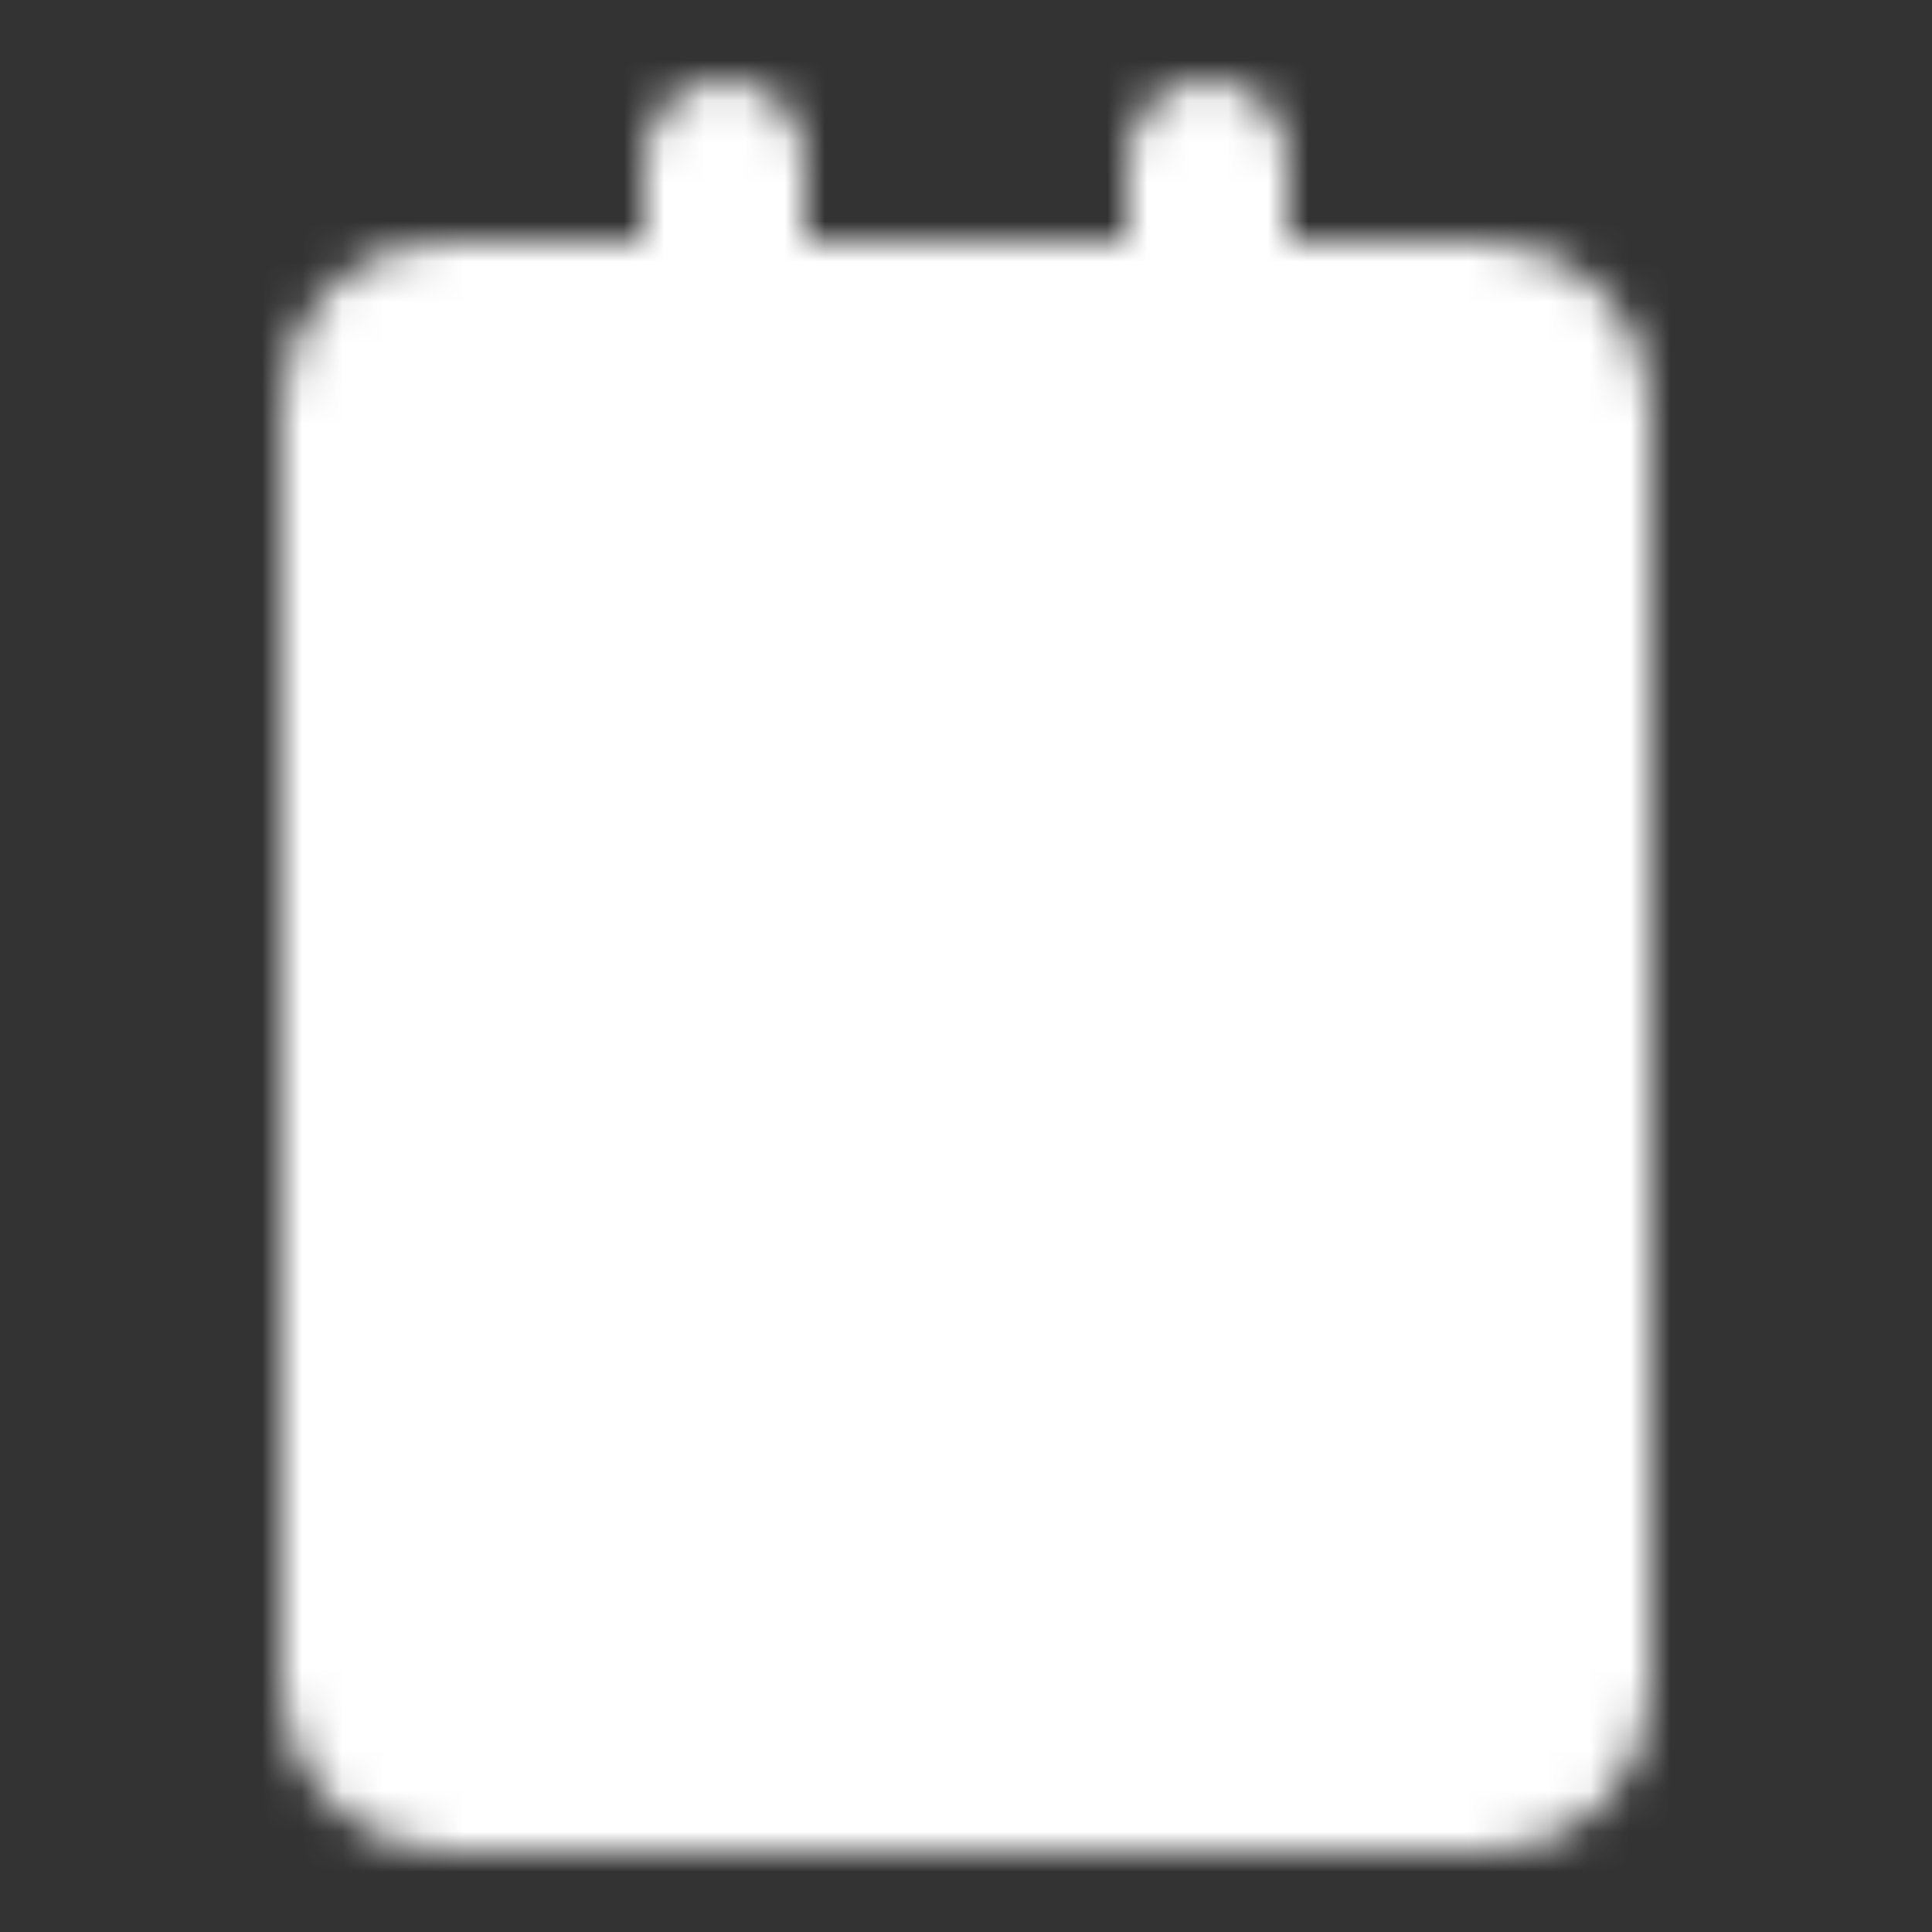 
<svg xmlns="http://www.w3.org/2000/svg" width="15" height="15" viewBox="0 0 48 48"><rect x="0" y="0" width="48" height="48" fill="#333333" stroke="none"/><mask id="ipTTransactionOrder0"><g fill="none" stroke="#fff" stroke-linejoin="round" stroke-width="4"><rect width="30" height="36" x="9" y="8" fill="#555" rx="2"/><path stroke-linecap="round" d="M18 4v6m12-6v6m-14 9h16m-16 8h12m-12 8h8"/></g></mask><path fill="white" d="M0 0h48v48H0z" mask="url(#ipTTransactionOrder0)"/></svg>
